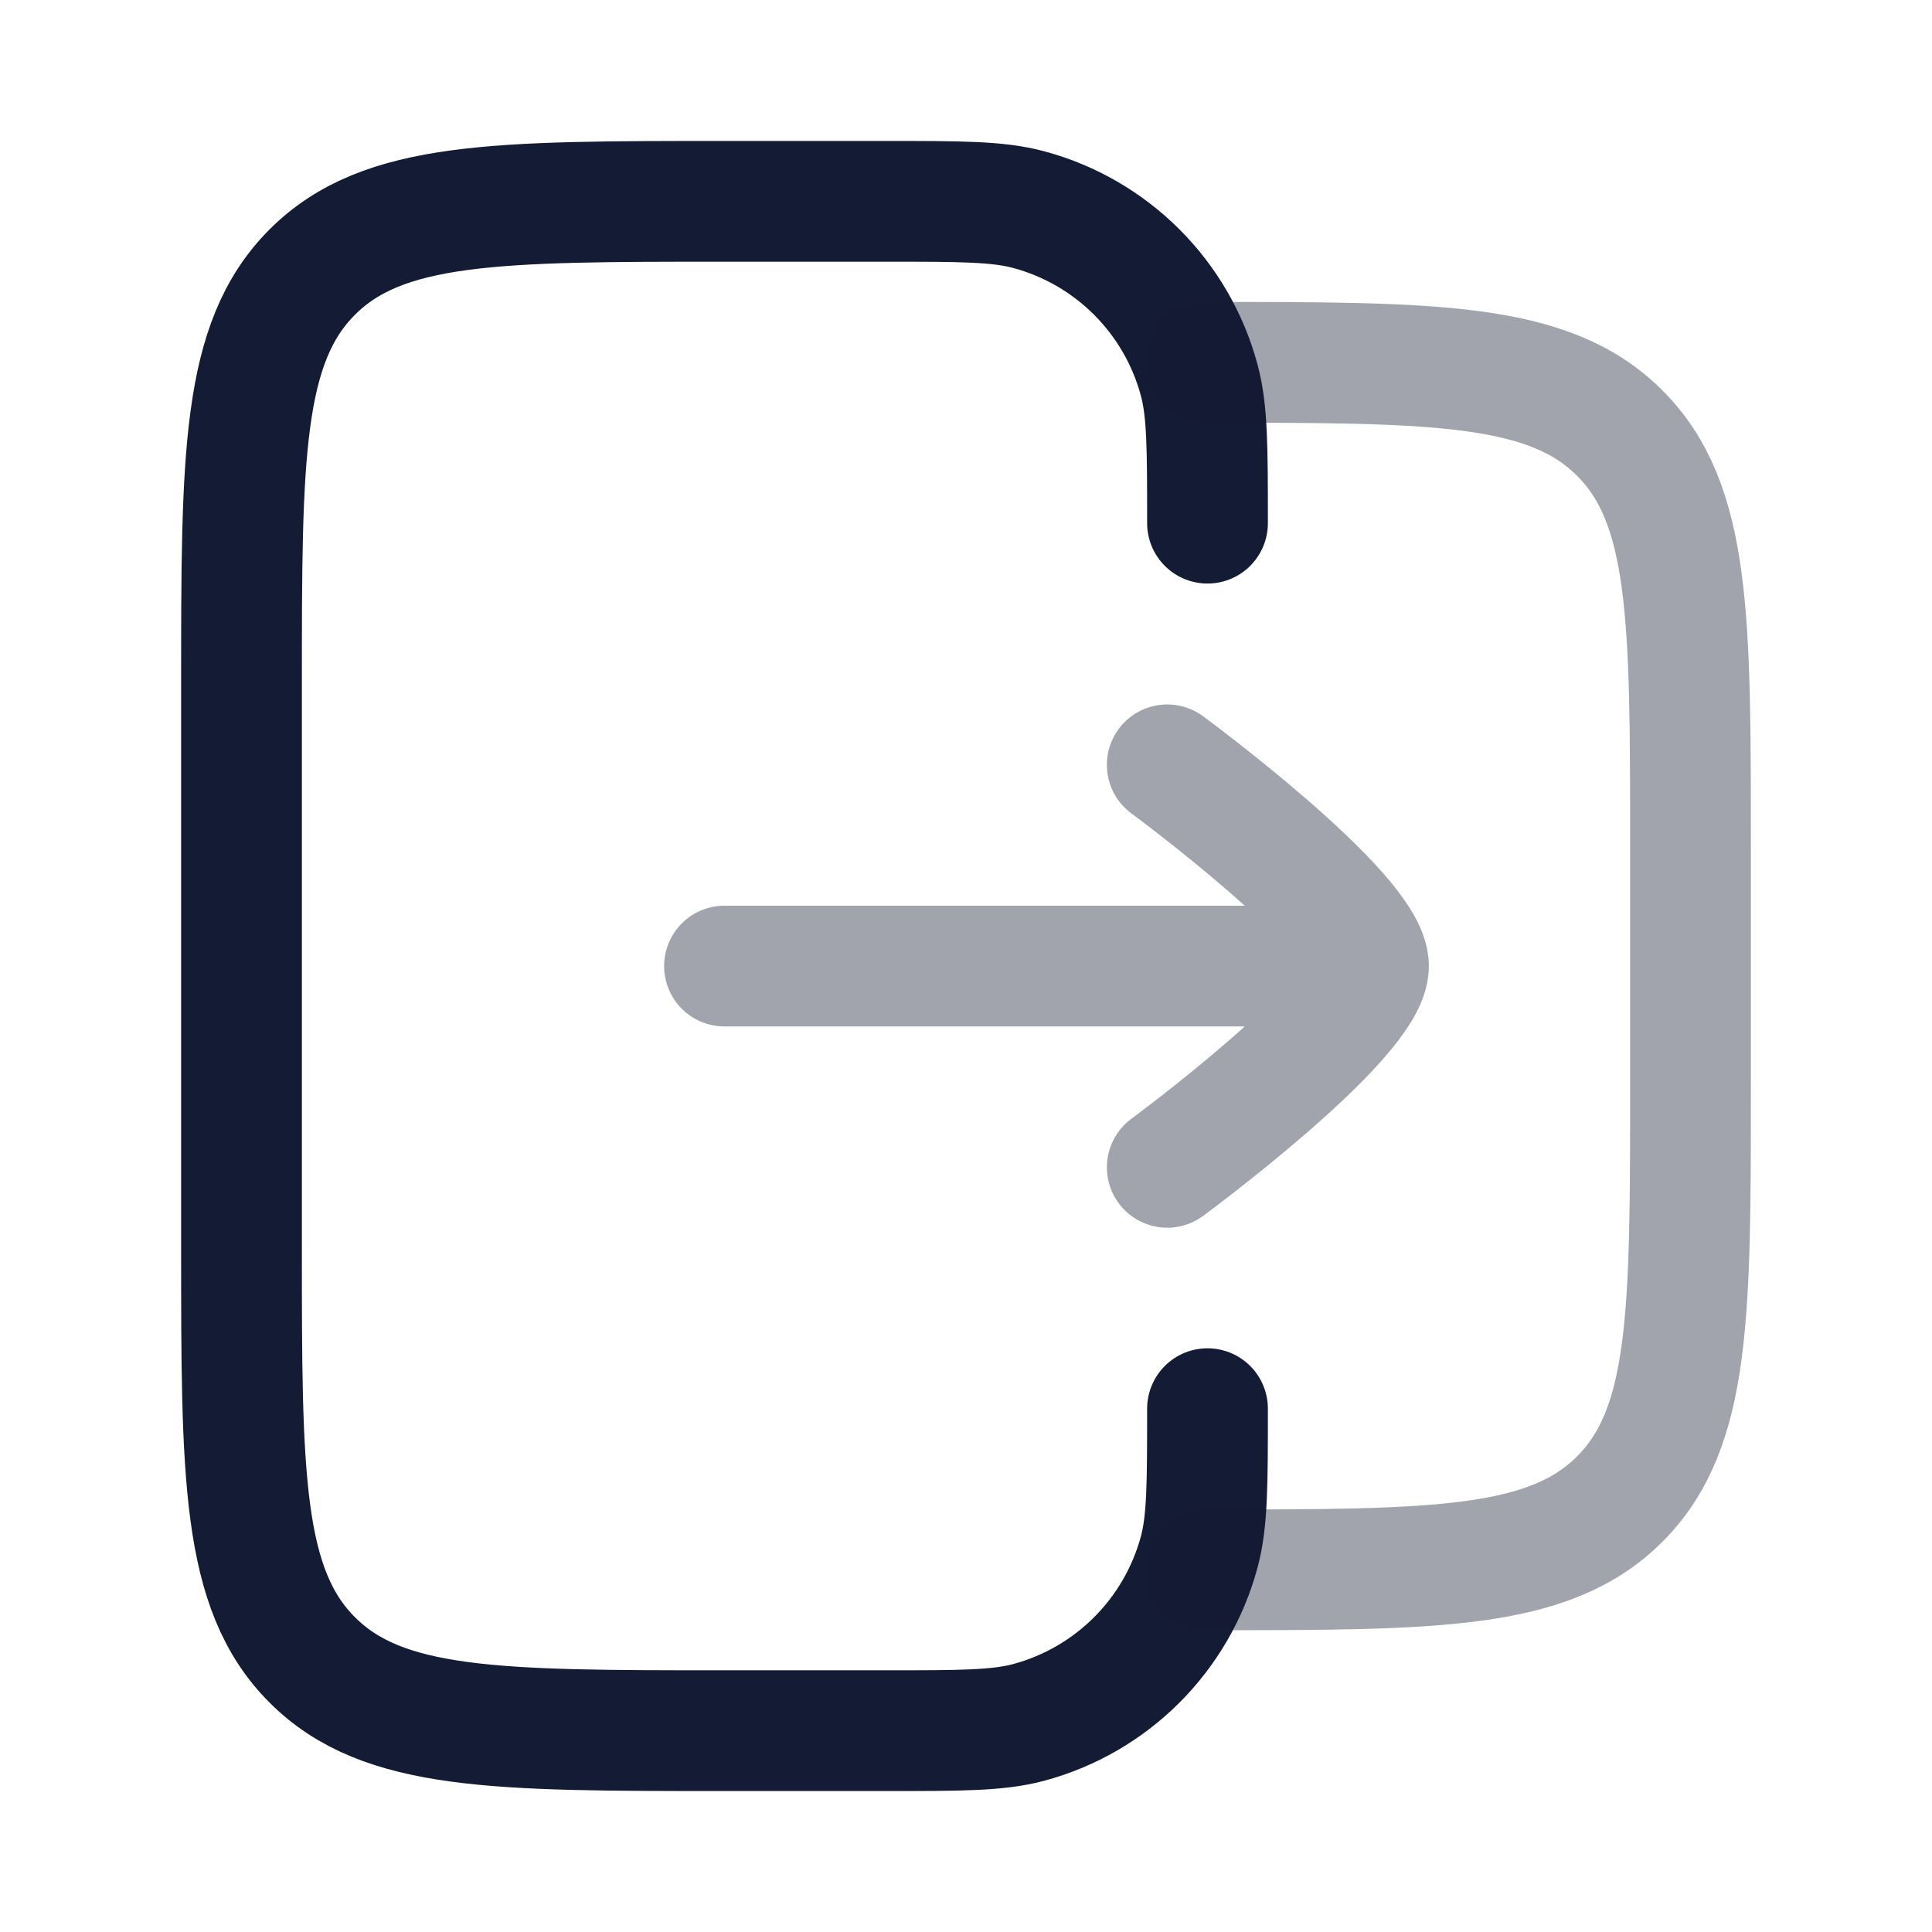 <svg width="24" height="24" viewBox="0 0 24 24" fill="none" xmlns="http://www.w3.org/2000/svg">
<path d="M15 17.499C15 18.429 15 18.894 14.898 19.276C14.62 20.311 13.812 21.119 12.777 21.397C12.395 21.499 11.93 21.499 11 21.499H9C6.172 21.499 4.757 21.499 3.879 20.62C3 19.742 3 18.328 3 15.499V8.501C3 5.673 3 4.259 3.879 3.38C4.757 2.501 6.171 2.501 8.999 2.501L11.002 2.501C11.93 2.501 12.394 2.501 12.775 2.603C13.811 2.88 14.621 3.689 14.898 4.726C15 5.107 15 5.571 15 6.499" stroke="#141B34" stroke-width="1.5" stroke-linecap="round" stroke-linejoin="round"/>
<path opacity="0.4" d="M15 19.501C17.828 19.501 19.243 19.501 20.121 18.622C21 17.744 21 16.329 21 13.501V10.501C21 7.673 21 6.258 20.121 5.38C19.243 4.501 17.828 4.501 15 4.501" stroke="#141B34" stroke-width="1.5" stroke-linecap="round" stroke-linejoin="round"/>
<path opacity="0.4" d="M16 12.001H9M14.5 9.501C14.5 9.501 17 11.342 17 12.001C17 12.66 14.5 14.501 14.5 14.501" stroke="#141B34" stroke-width="1.5" stroke-linecap="round" stroke-linejoin="round"/>
</svg>
